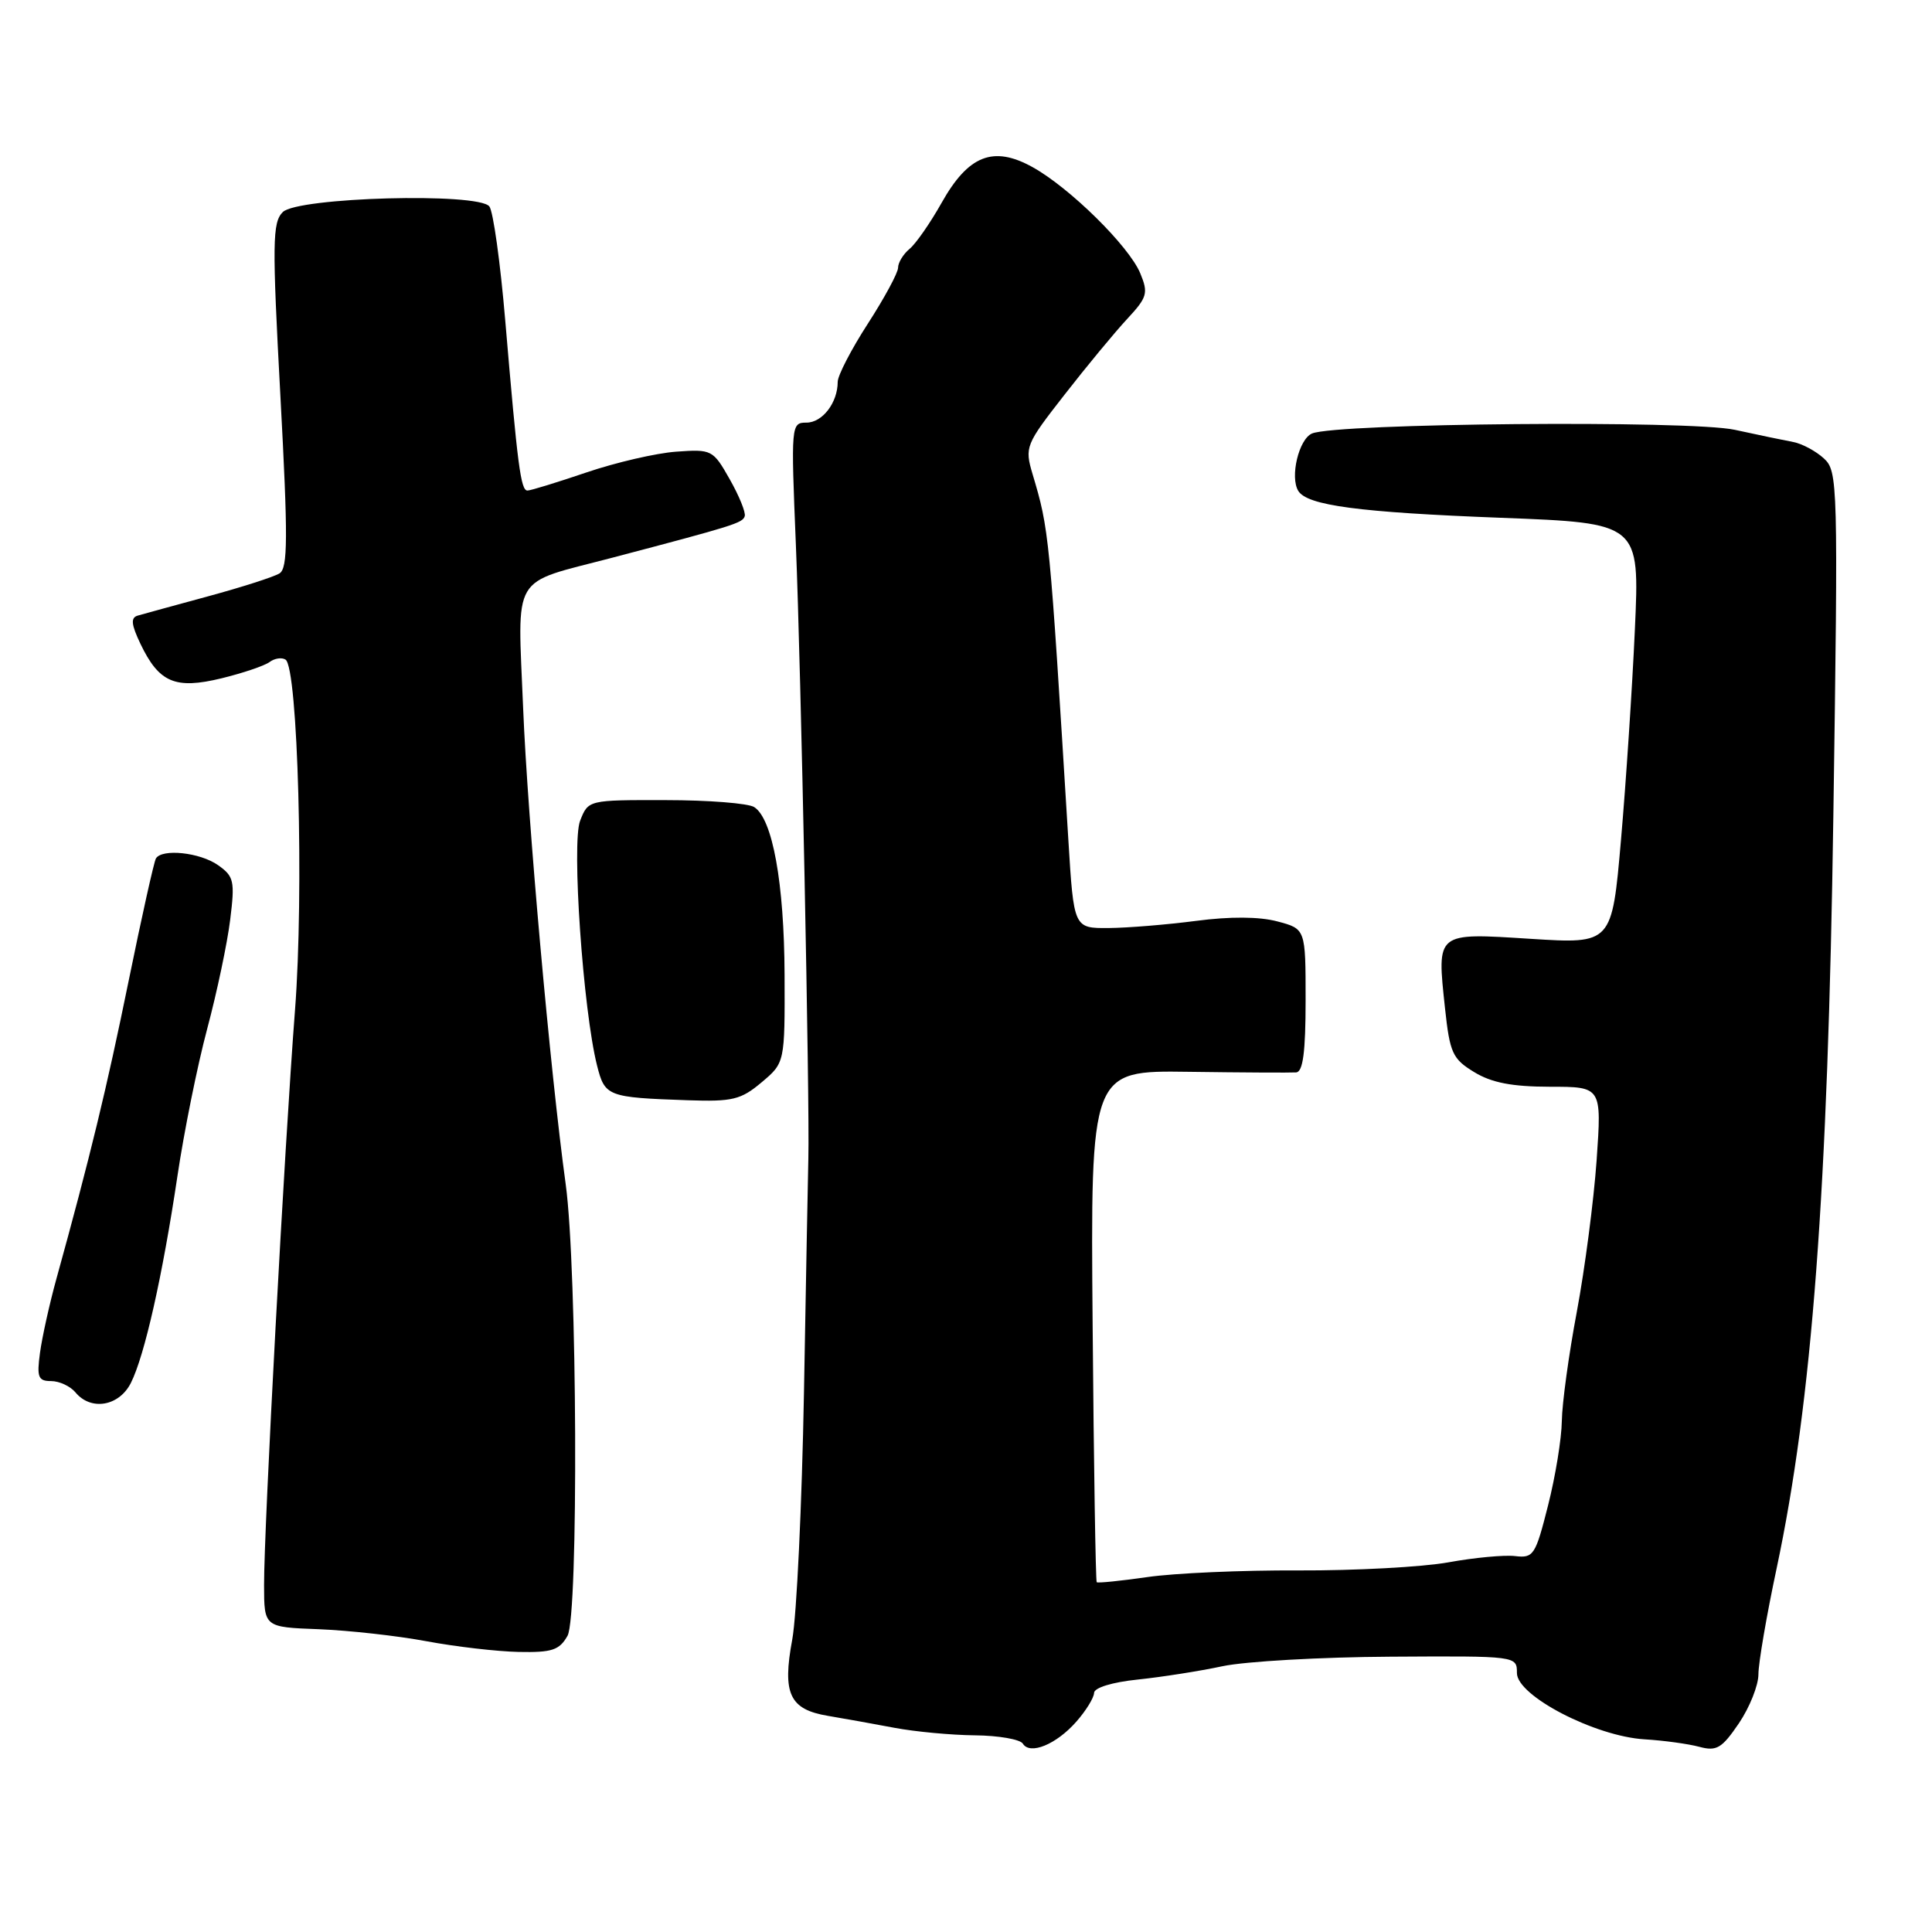 <?xml version="1.0" encoding="UTF-8" standalone="no"?>
<!DOCTYPE svg PUBLIC "-//W3C//DTD SVG 1.1//EN" "http://www.w3.org/Graphics/SVG/1.1/DTD/svg11.dtd" >
<svg xmlns="http://www.w3.org/2000/svg" xmlns:xlink="http://www.w3.org/1999/xlink" version="1.1" viewBox="0 0 256 256">
 <g >
 <path fill="currentColor"
d=" M 142.61 228.14 C 143.89 226.69 144.95 224.97 144.97 224.32 C 144.99 223.63 147.37 222.90 150.75 222.55 C 153.91 222.22 158.97 221.43 162.00 220.78 C 165.03 220.14 175.04 219.57 184.25 219.52 C 201.00 219.42 201.00 219.42 201.00 221.69 C 201.00 224.71 211.35 230.07 217.91 230.47 C 220.44 230.62 223.70 231.07 225.16 231.46 C 227.46 232.08 228.15 231.67 230.41 228.35 C 231.83 226.25 233.00 223.33 233.00 221.85 C 233.00 220.37 234.08 214.06 235.41 207.83 C 240.11 185.70 242.21 157.81 242.93 108.00 C 243.57 63.96 243.53 62.44 241.67 60.74 C 240.61 59.77 238.79 58.79 237.62 58.57 C 236.46 58.35 232.96 57.63 229.86 56.95 C 223.90 55.66 177.10 56.07 173.85 57.44 C 172.10 58.18 170.90 63.21 172.03 65.05 C 173.22 66.98 180.07 67.89 198.88 68.61 C 217.27 69.31 217.27 69.31 216.63 83.40 C 216.28 91.16 215.45 103.71 214.79 111.29 C 213.59 125.08 213.59 125.08 202.82 124.40 C 190.20 123.60 190.39 123.45 191.47 133.59 C 192.11 139.53 192.46 140.31 195.34 142.06 C 197.65 143.47 200.35 143.99 205.37 144.00 C 212.24 144.00 212.24 144.00 211.56 153.75 C 211.18 159.11 210.00 168.14 208.94 173.80 C 207.87 179.47 206.98 185.99 206.95 188.30 C 206.92 190.61 206.10 195.65 205.12 199.50 C 203.46 206.07 203.20 206.48 200.77 206.19 C 199.34 206.02 195.36 206.39 191.91 207.02 C 188.47 207.64 179.54 208.12 172.08 208.09 C 164.61 208.05 155.59 208.45 152.04 208.97 C 148.48 209.48 145.46 209.79 145.32 209.65 C 145.18 209.51 144.93 194.19 144.78 175.62 C 144.50 141.84 144.50 141.84 157.50 142.02 C 164.65 142.12 171.06 142.15 171.75 142.10 C 172.65 142.03 173.00 139.39 173.00 132.54 C 173.00 123.08 173.00 123.08 169.25 122.09 C 166.86 121.45 162.97 121.43 158.50 122.02 C 154.65 122.52 149.43 122.95 146.89 122.97 C 142.28 123.00 142.28 123.00 141.56 111.25 C 139.05 70.45 139.02 70.21 136.82 62.82 C 135.76 59.24 135.88 58.93 141.04 52.32 C 143.96 48.57 147.69 44.06 149.32 42.30 C 152.03 39.39 152.18 38.85 151.09 36.21 C 149.59 32.60 141.72 24.85 136.79 22.13 C 131.61 19.27 128.31 20.57 124.77 26.87 C 123.27 29.54 121.36 32.29 120.52 32.98 C 119.68 33.68 119.00 34.80 119.00 35.47 C 119.00 36.14 117.20 39.47 115.00 42.88 C 112.80 46.28 111.00 49.76 111.00 50.60 C 111.00 53.36 108.97 56.00 106.86 56.00 C 104.82 56.00 104.80 56.26 105.46 72.25 C 106.13 88.63 107.30 146.08 107.11 153.50 C 107.06 155.70 106.79 169.65 106.53 184.50 C 106.26 199.35 105.56 214.08 104.98 217.23 C 103.64 224.42 104.61 226.51 109.71 227.36 C 111.80 227.71 115.75 228.42 118.50 228.94 C 121.25 229.46 126.06 229.91 129.19 229.94 C 132.32 229.97 135.17 230.47 135.53 231.04 C 136.47 232.58 139.96 231.15 142.61 228.14 Z  M 75.20 216.75 C 76.68 214.13 76.49 168.09 74.96 156.93 C 72.90 141.94 69.91 108.45 69.32 93.87 C 68.59 75.70 67.55 77.47 81.05 73.92 C 97.28 69.65 98.40 69.30 98.68 68.40 C 98.84 67.91 97.94 65.70 96.69 63.50 C 94.48 59.59 94.31 59.51 89.59 59.85 C 86.94 60.04 81.59 61.28 77.71 62.60 C 73.82 63.92 70.31 65.00 69.89 65.00 C 69.00 65.00 68.58 61.72 66.95 42.50 C 66.30 34.80 65.35 27.98 64.84 27.35 C 63.34 25.48 39.44 26.14 37.47 28.10 C 36.09 29.48 36.06 32.14 37.15 52.40 C 38.17 71.34 38.15 75.29 37.03 75.98 C 36.29 76.44 32.05 77.80 27.59 79.01 C 23.14 80.22 18.94 81.37 18.25 81.57 C 17.30 81.85 17.38 82.72 18.60 85.29 C 21.07 90.46 23.21 91.37 29.35 89.88 C 32.18 89.19 35.04 88.22 35.71 87.73 C 36.37 87.23 37.33 87.08 37.83 87.40 C 39.48 88.41 40.29 118.30 39.09 133.84 C 37.69 152.04 34.97 202.56 34.99 210.05 C 35.00 215.61 35.00 215.61 42.25 215.88 C 46.24 216.04 52.65 216.75 56.50 217.47 C 60.35 218.19 65.85 218.83 68.71 218.89 C 73.14 218.98 74.12 218.66 75.20 216.75 Z  M 17.34 183.25 C 19.16 179.64 21.54 169.05 23.51 155.84 C 24.38 149.98 26.15 141.21 27.45 136.34 C 28.75 131.48 30.12 124.97 30.50 121.88 C 31.14 116.72 31.00 116.12 28.88 114.63 C 26.49 112.95 21.47 112.42 20.66 113.75 C 20.41 114.16 18.78 121.47 17.04 130.00 C 14.14 144.21 11.95 153.27 7.46 169.50 C 6.55 172.80 5.58 177.19 5.30 179.25 C 4.86 182.49 5.06 183.00 6.77 183.00 C 7.86 183.00 9.32 183.68 10.00 184.50 C 12.05 186.98 15.78 186.34 17.34 183.25 Z  M 100.91 143.42 C 104.00 140.82 104.00 140.82 103.96 129.16 C 103.91 116.98 102.37 108.48 99.93 106.94 C 99.14 106.44 93.88 106.02 88.23 106.02 C 77.95 106.00 77.95 106.00 76.87 108.75 C 75.72 111.66 77.26 133.83 79.11 141.18 C 80.15 145.29 80.47 145.42 91.16 145.79 C 97.06 145.99 98.18 145.72 100.91 143.42 Z "/>
</g>
</svg>